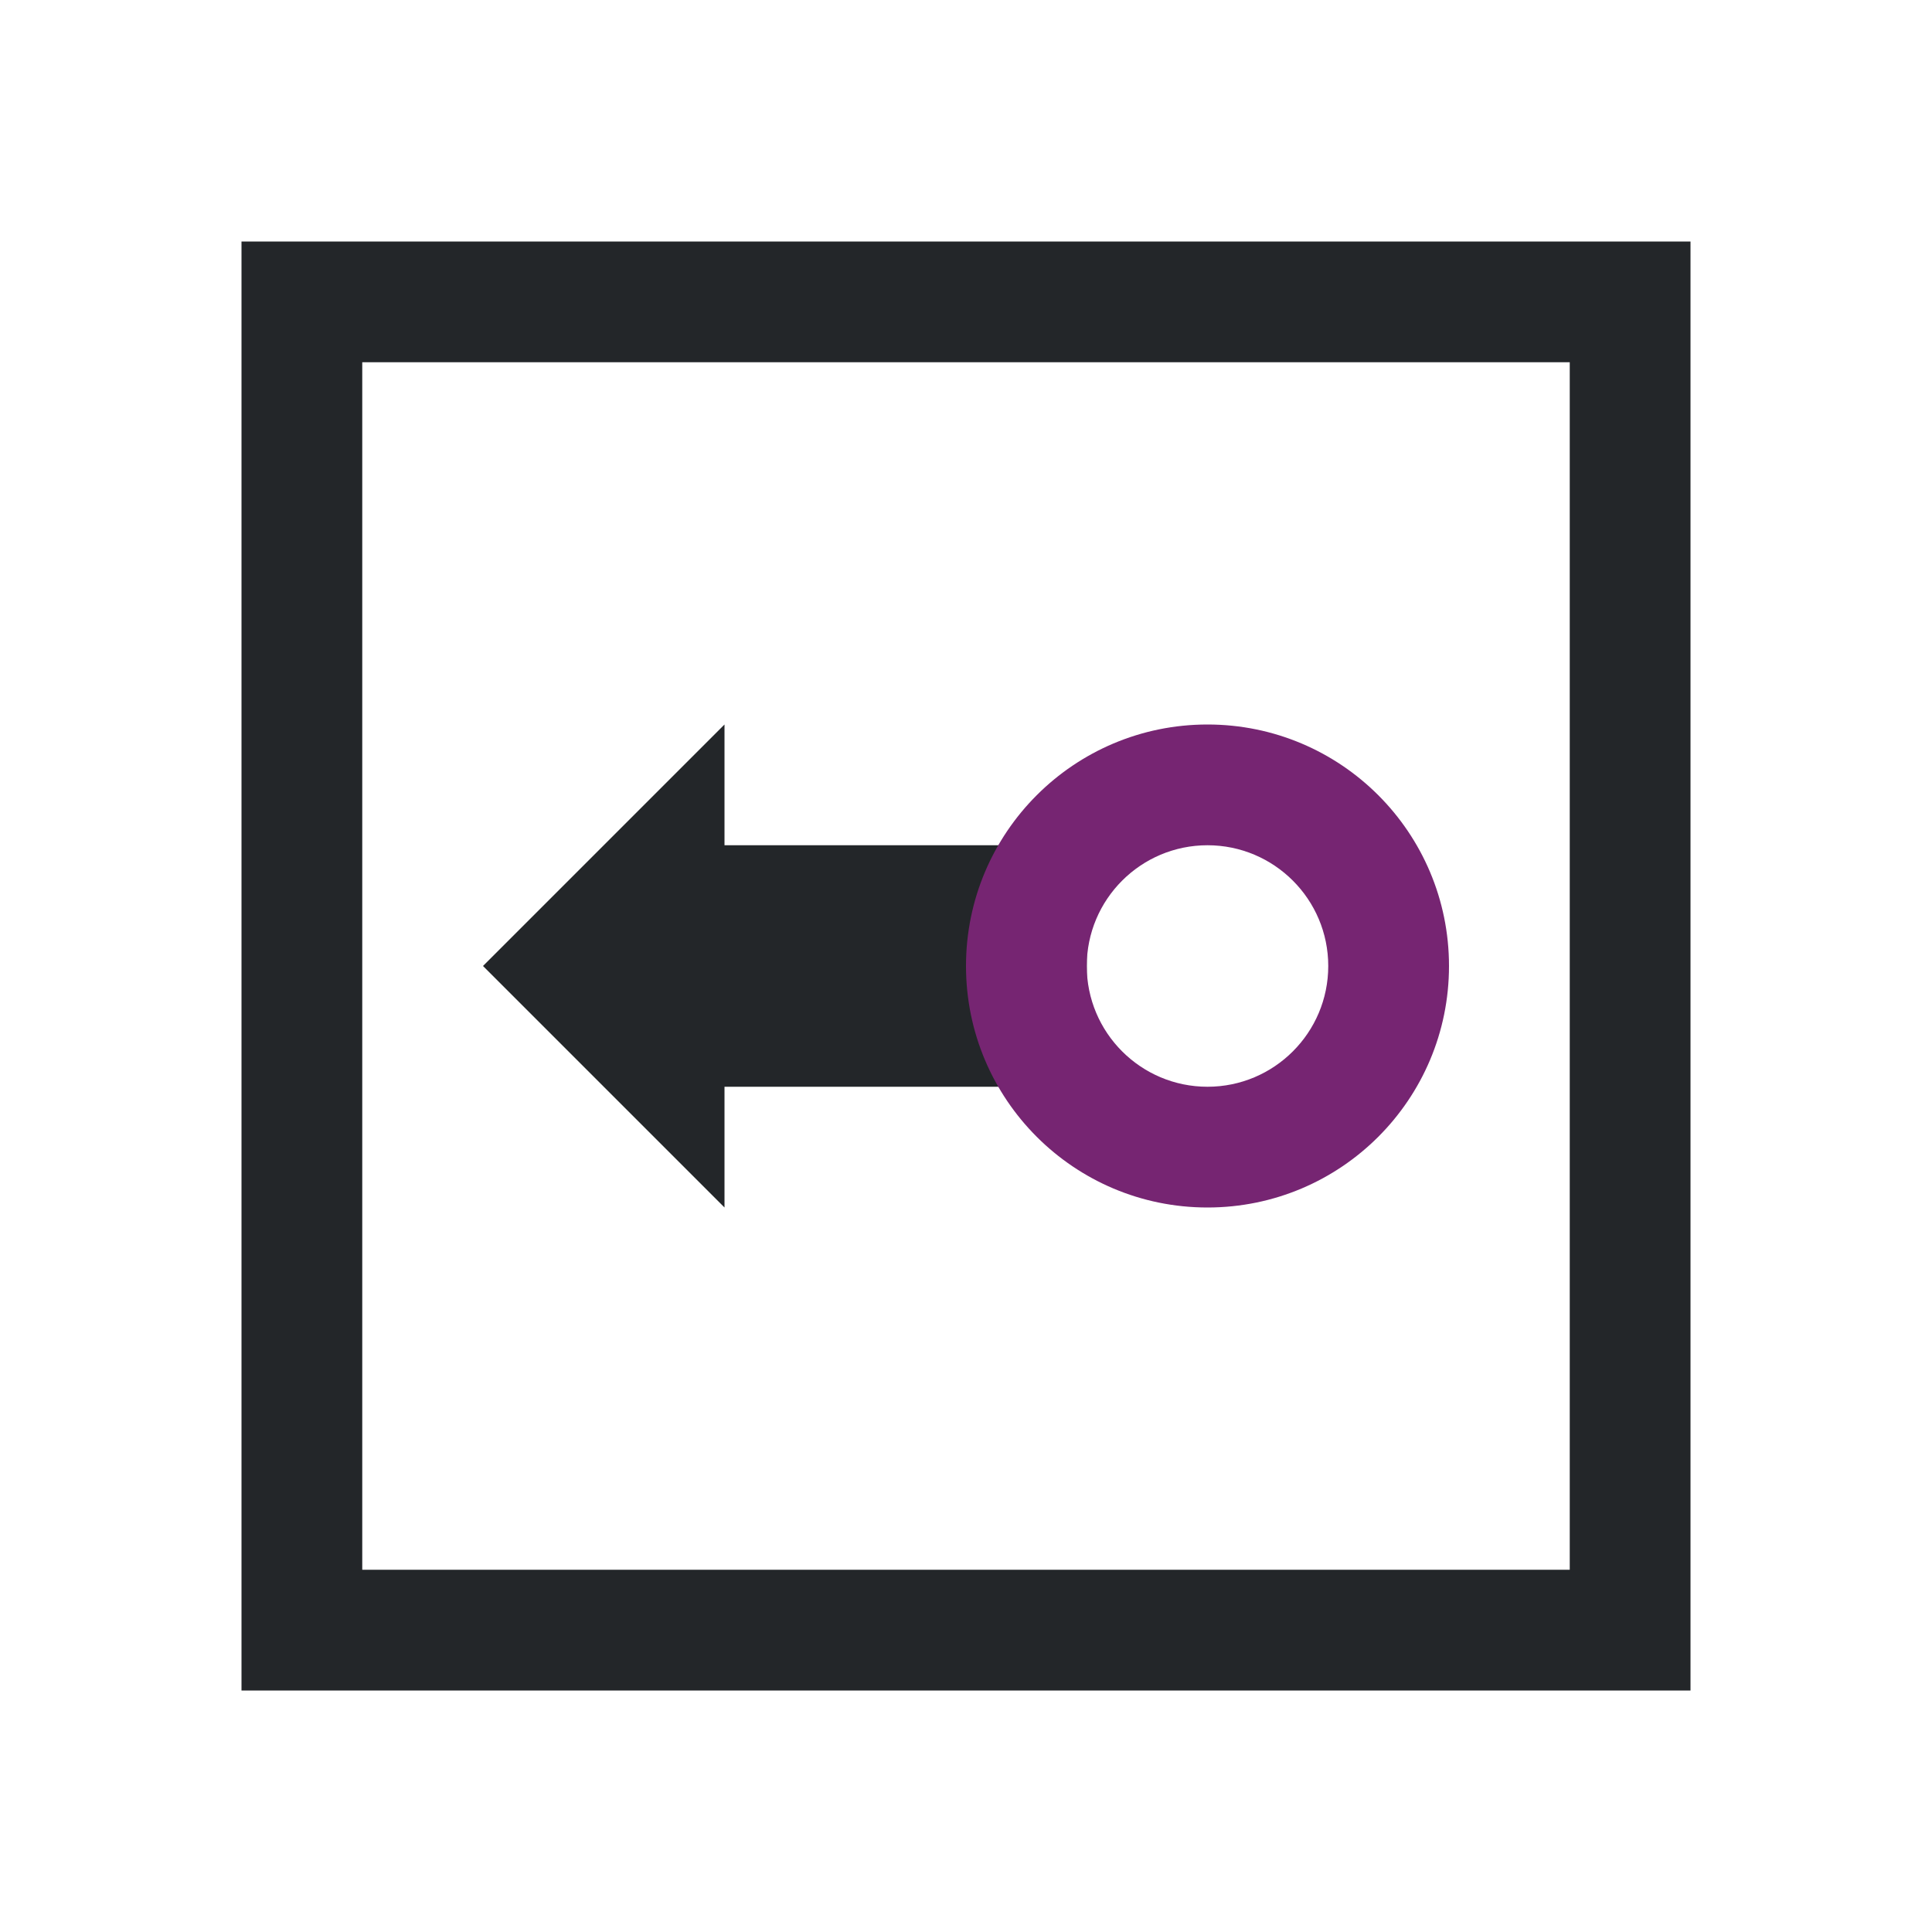 <svg viewBox="0 0 16 16" xmlns="http://www.w3.org/2000/svg"><path d="m2 2v12h5 6 1v-1-5-6zm1 1h10v5 5h-6-4zm3 3-2 2 2 2v-1h3v-2h-3z" fill="#232629"/><path d="m10 6c-1.105 0-2 .895-2 2s.895 2 2 2c1.105 0 2-.895 2-2s-.895-2-2-2zm0 1c.552 0 1 .448 1 1s-.448 1-1 1c-.552 0-1-.448-1-1s.448-1 1-1z" fill="#762572"/></svg>